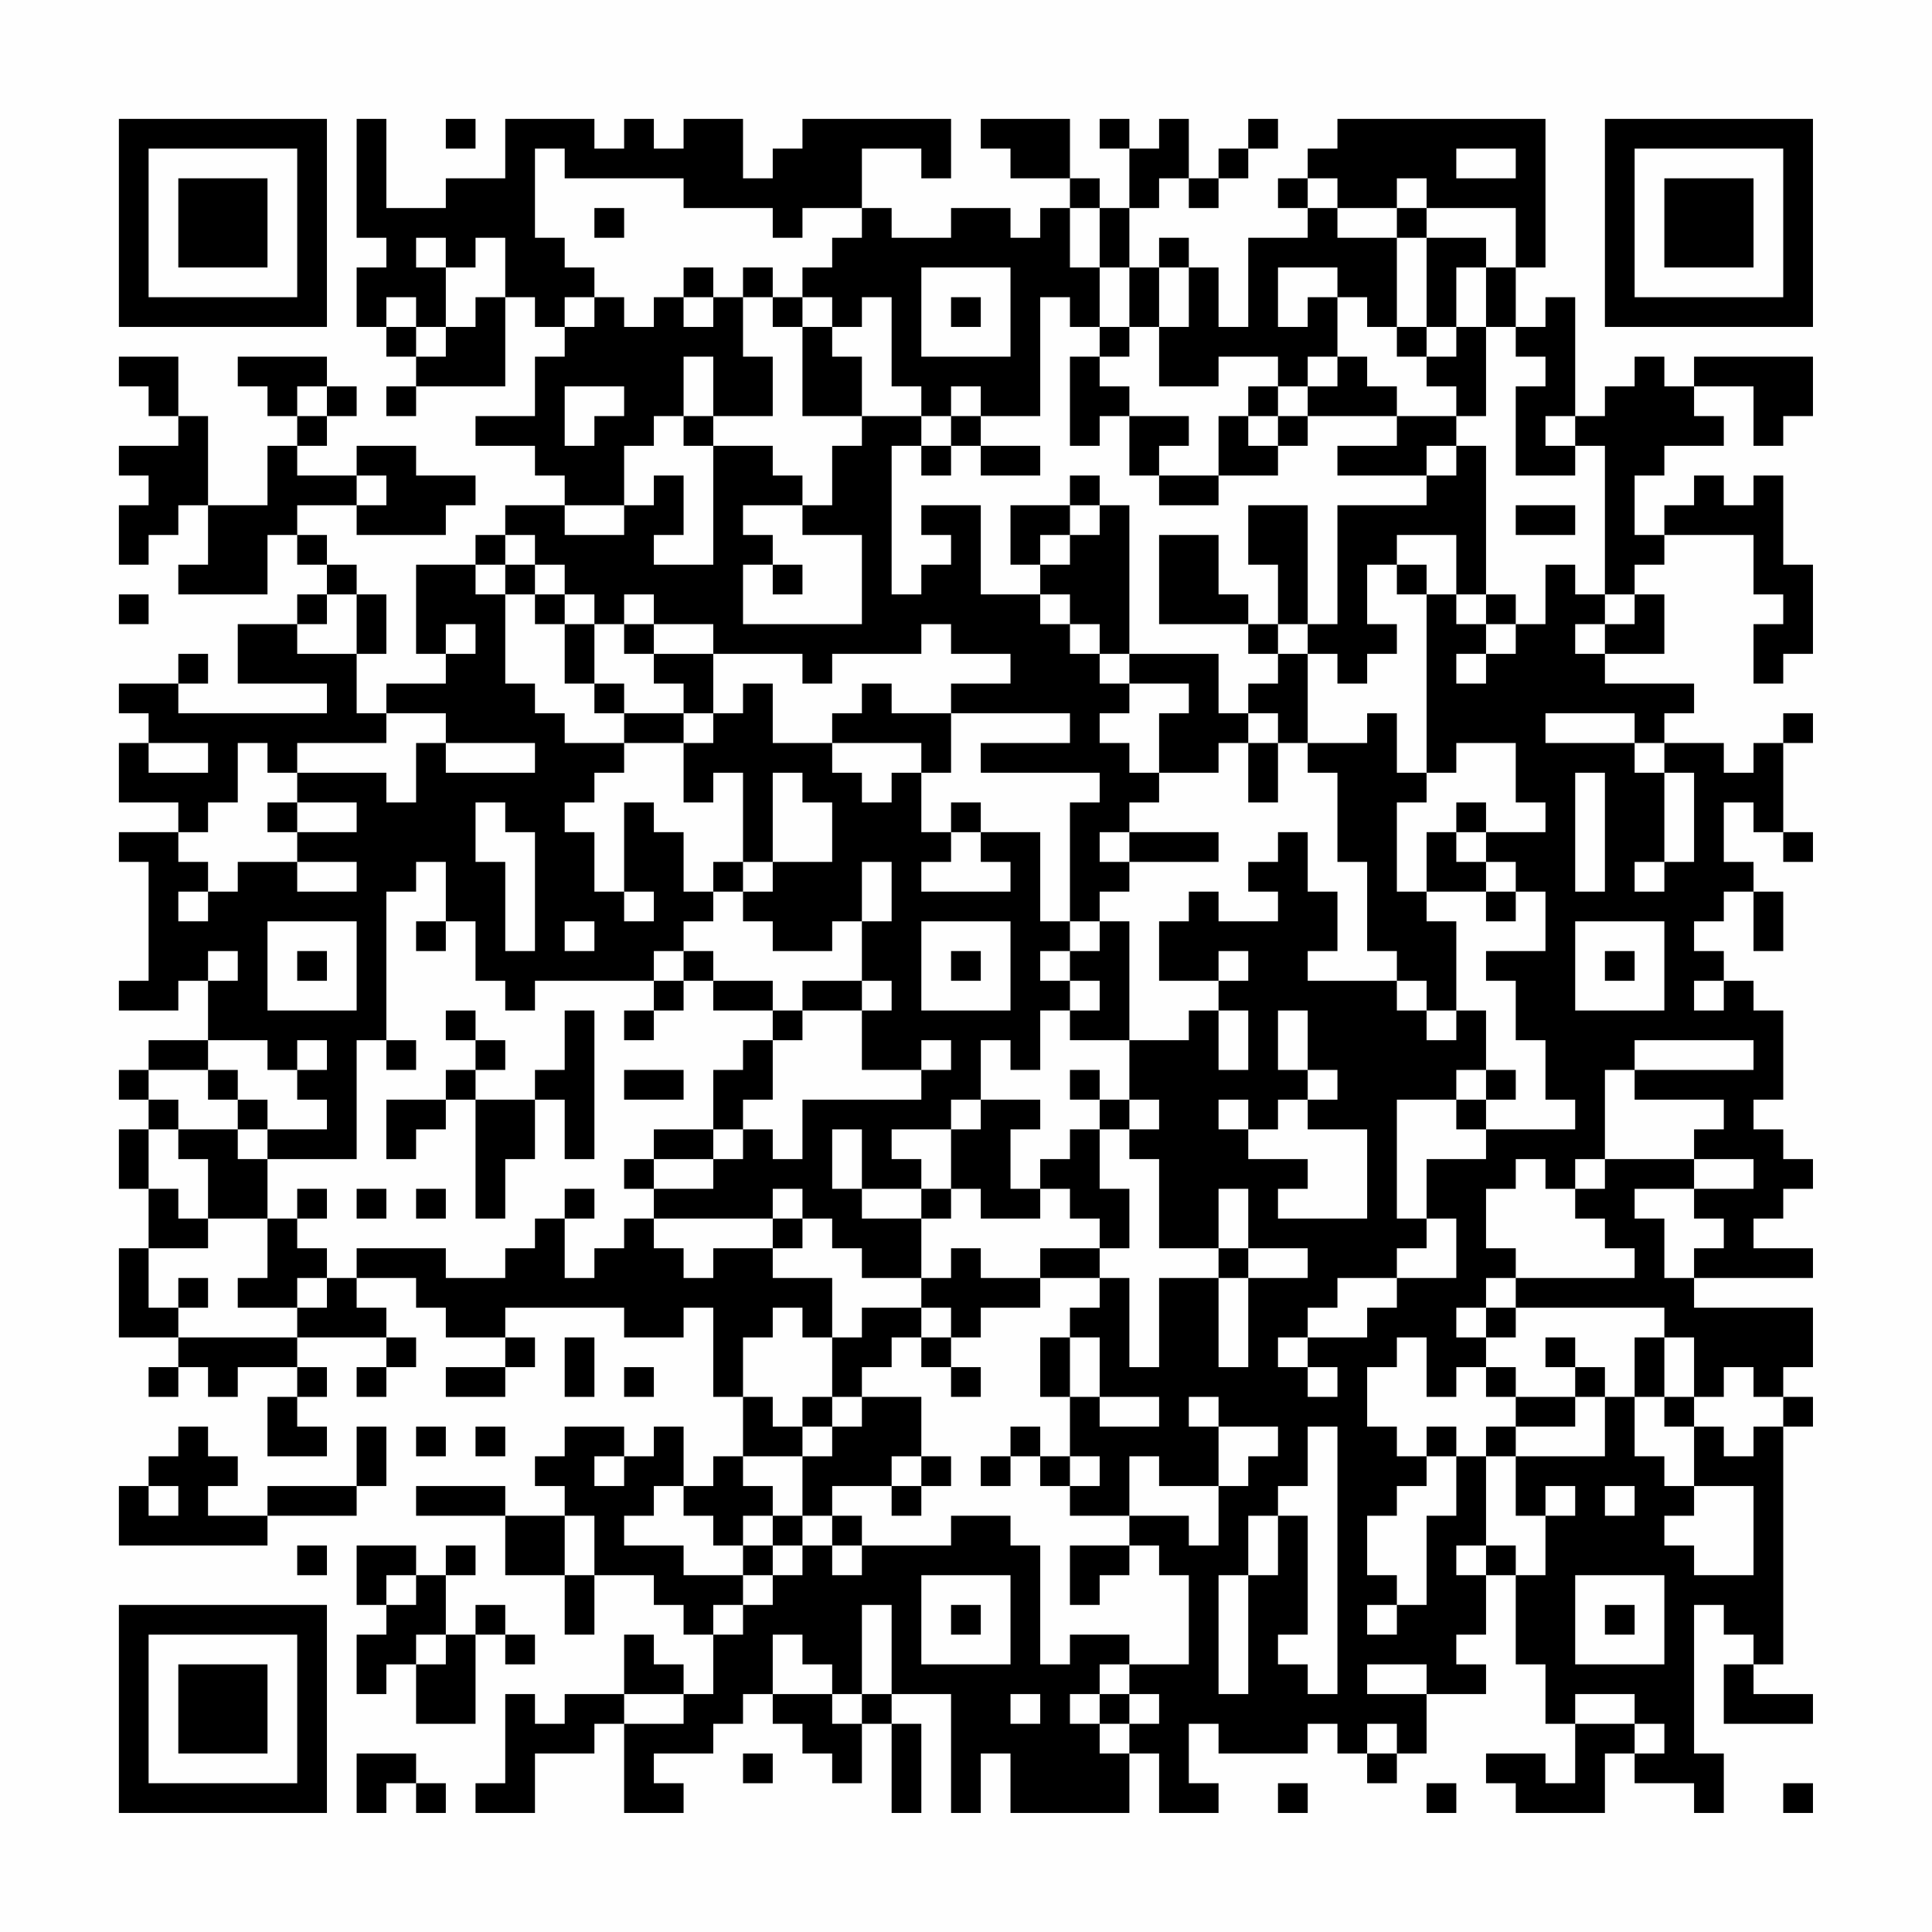 <?xml version="1.0" encoding="UTF-8"?>
<svg xmlns="http://www.w3.org/2000/svg" version="1.1" width="300" height="300" viewBox="0 0 300 300"><rect x="0" y="0" width="300" height="300" fill="#fefefe"/><g transform="scale(4.615)"><g transform="translate(4,4)"><path fill-rule="evenodd" d="M8 0L8 4L9 4L9 5L8 5L8 7L9 7L9 8L10 8L10 9L9 9L9 10L10 10L10 9L13 9L13 6L14 6L14 7L15 7L15 8L14 8L14 10L12 10L12 11L14 11L14 12L15 12L15 13L13 13L13 14L12 14L12 15L10 15L10 18L11 18L11 19L9 19L9 20L8 20L8 18L9 18L9 16L8 16L8 15L7 15L7 14L6 14L6 13L8 13L8 14L11 14L11 13L12 13L12 12L10 12L10 11L8 11L8 12L6 12L6 11L7 11L7 10L8 10L8 9L7 9L7 8L4 8L4 9L5 9L5 10L6 10L6 11L5 11L5 13L3 13L3 10L2 10L2 8L0 8L0 9L1 9L1 10L2 10L2 11L0 11L0 12L1 12L1 13L0 13L0 15L1 15L1 14L2 14L2 13L3 13L3 15L2 15L2 16L5 16L5 14L6 14L6 15L7 15L7 16L6 16L6 17L4 17L4 19L7 19L7 20L2 20L2 19L3 19L3 18L2 18L2 19L0 19L0 20L1 20L1 21L0 21L0 23L2 23L2 24L0 24L0 25L1 25L1 29L0 29L0 30L2 30L2 29L3 29L3 31L1 31L1 32L0 32L0 33L1 33L1 34L0 34L0 36L1 36L1 38L0 38L0 41L2 41L2 42L1 42L1 43L2 43L2 42L3 42L3 43L4 43L4 42L6 42L6 43L5 43L5 45L7 45L7 44L6 44L6 43L7 43L7 42L6 42L6 41L9 41L9 42L8 42L8 43L9 43L9 42L10 42L10 41L9 41L9 40L8 40L8 39L10 39L10 40L11 40L11 41L13 41L13 42L11 42L11 43L13 43L13 42L14 42L14 41L13 41L13 40L17 40L17 41L19 41L19 40L20 40L20 43L21 43L21 45L20 45L20 46L19 46L19 44L18 44L18 45L17 45L17 44L15 44L15 45L14 45L14 46L15 46L15 47L13 47L13 46L10 46L10 47L13 47L13 49L15 49L15 51L16 51L16 49L18 49L18 50L19 50L19 51L20 51L20 53L19 53L19 52L18 52L18 51L17 51L17 53L15 53L15 54L14 54L14 53L13 53L13 56L12 56L12 57L14 57L14 55L16 55L16 54L17 54L17 57L19 57L19 56L18 56L18 55L20 55L20 54L21 54L21 53L22 53L22 54L23 54L23 55L24 55L24 56L25 56L25 54L26 54L26 57L27 57L27 54L26 54L26 53L28 53L28 57L29 57L29 55L30 55L30 57L34 57L34 55L35 55L35 57L37 57L37 56L36 56L36 54L37 54L37 55L40 55L40 54L41 54L41 55L42 55L42 56L43 56L43 55L44 55L44 53L46 53L46 52L45 52L45 51L46 51L46 49L47 49L47 52L48 52L48 54L49 54L49 56L48 56L48 55L46 55L46 56L47 56L47 57L50 57L50 55L51 55L51 56L53 56L53 57L54 57L54 55L53 55L53 50L54 50L54 51L55 51L55 52L54 52L54 54L57 54L57 53L55 53L55 52L56 52L56 44L57 44L57 43L56 43L56 42L57 42L57 40L53 40L53 39L57 39L57 38L55 38L55 37L56 37L56 36L57 36L57 35L56 35L56 34L55 34L55 33L56 33L56 30L55 30L55 29L54 29L54 28L53 28L53 27L54 27L54 26L55 26L55 28L56 28L56 26L55 26L55 25L54 25L54 23L55 23L55 24L56 24L56 25L57 25L57 24L56 24L56 21L57 21L57 20L56 20L56 21L55 21L55 22L54 22L54 21L52 21L52 20L53 20L53 19L50 19L50 18L52 18L52 16L51 16L51 15L52 15L52 14L55 14L55 16L56 16L56 17L55 17L55 19L56 19L56 18L57 18L57 15L56 15L56 12L55 12L55 13L54 13L54 12L53 12L53 13L52 13L52 14L51 14L51 12L52 12L52 11L54 11L54 10L53 10L53 9L55 9L55 11L56 11L56 10L57 10L57 8L53 8L53 9L52 9L52 8L51 8L51 9L50 9L50 10L49 10L49 6L48 6L48 7L47 7L47 5L48 5L48 0L41 0L41 1L40 1L40 2L39 2L39 3L40 3L40 4L38 4L38 7L37 7L37 5L36 5L36 4L35 4L35 5L34 5L34 3L35 3L35 2L36 2L36 3L37 3L37 2L38 2L38 1L39 1L39 0L38 0L38 1L37 1L37 2L36 2L36 0L35 0L35 1L34 1L34 0L33 0L33 1L34 1L34 3L33 3L33 2L32 2L32 0L29 0L29 1L30 1L30 2L32 2L32 3L31 3L31 4L30 4L30 3L28 3L28 4L26 4L26 3L25 3L25 1L27 1L27 2L28 2L28 0L23 0L23 1L22 1L22 2L21 2L21 0L19 0L19 1L18 1L18 0L17 0L17 1L16 1L16 0L13 0L13 2L11 2L11 3L9 3L9 0ZM11 0L11 1L12 1L12 0ZM14 1L14 4L15 4L15 5L16 5L16 6L15 6L15 7L16 7L16 6L17 6L17 7L18 7L18 6L19 6L19 7L20 7L20 6L21 6L21 8L22 8L22 10L20 10L20 8L19 8L19 10L18 10L18 11L17 11L17 13L15 13L15 14L17 14L17 13L18 13L18 12L19 12L19 14L18 14L18 15L20 15L20 11L22 11L22 12L23 12L23 13L21 13L21 14L22 14L22 15L21 15L21 17L25 17L25 14L23 14L23 13L24 13L24 11L25 11L25 10L27 10L27 11L26 11L26 16L27 16L27 15L28 15L28 14L27 14L27 13L29 13L29 16L31 16L31 17L32 17L32 18L33 18L33 19L34 19L34 20L33 20L33 21L34 21L34 22L35 22L35 23L34 23L34 24L33 24L33 25L34 25L34 26L33 26L33 27L32 27L32 23L33 23L33 22L29 22L29 21L32 21L32 20L28 20L28 19L30 19L30 18L28 18L28 17L27 17L27 18L24 18L24 19L23 19L23 18L20 18L20 17L18 17L18 16L17 16L17 17L16 17L16 16L15 16L15 15L14 15L14 14L13 14L13 15L12 15L12 16L13 16L13 19L14 19L14 20L15 20L15 21L17 21L17 22L16 22L16 23L15 23L15 24L16 24L16 26L17 26L17 27L18 27L18 26L17 26L17 23L18 23L18 24L19 24L19 26L20 26L20 27L19 27L19 28L18 28L18 29L14 29L14 30L13 30L13 29L12 29L12 27L11 27L11 25L10 25L10 26L9 26L9 31L8 31L8 35L5 35L5 34L7 34L7 33L6 33L6 32L7 32L7 31L6 31L6 32L5 32L5 31L3 31L3 32L1 32L1 33L2 33L2 34L1 34L1 36L2 36L2 37L3 37L3 38L1 38L1 40L2 40L2 41L6 41L6 40L7 40L7 39L8 39L8 38L11 38L11 39L13 39L13 38L14 38L14 37L15 37L15 39L16 39L16 38L17 38L17 37L18 37L18 38L19 38L19 39L20 39L20 38L22 38L22 39L24 39L24 41L23 41L23 40L22 40L22 41L21 41L21 43L22 43L22 44L23 44L23 45L21 45L21 46L22 46L22 47L21 47L21 48L20 48L20 47L19 47L19 46L18 46L18 47L17 47L17 48L19 48L19 49L21 49L21 50L20 50L20 51L21 51L21 50L22 50L22 49L23 49L23 48L24 48L24 49L25 49L25 48L28 48L28 47L30 47L30 48L31 48L31 52L32 52L32 51L34 51L34 52L33 52L33 53L32 53L32 54L33 54L33 55L34 55L34 54L35 54L35 53L34 53L34 52L36 52L36 49L35 49L35 48L34 48L34 47L36 47L36 48L37 48L37 46L38 46L38 45L39 45L39 44L37 44L37 43L36 43L36 44L37 44L37 46L35 46L35 45L34 45L34 47L32 47L32 46L33 46L33 45L32 45L32 43L33 43L33 44L35 44L35 43L33 43L33 41L32 41L32 40L33 40L33 39L34 39L34 42L35 42L35 39L37 39L37 42L38 42L38 39L40 39L40 38L38 38L38 36L37 36L37 38L35 38L35 35L34 35L34 34L35 34L35 33L34 33L34 31L36 31L36 30L37 30L37 32L38 32L38 30L37 30L37 29L38 29L38 28L37 28L37 29L35 29L35 27L36 27L36 26L37 26L37 27L39 27L39 26L38 26L38 25L39 25L39 24L40 24L40 26L41 26L41 28L40 28L40 29L43 29L43 30L44 30L44 31L45 31L45 30L46 30L46 32L45 32L45 33L43 33L43 37L44 37L44 38L43 38L43 39L41 39L41 40L40 40L40 41L39 41L39 42L40 42L40 43L41 43L41 42L40 42L40 41L42 41L42 40L43 40L43 39L45 39L45 37L44 37L44 35L46 35L46 34L49 34L49 33L48 33L48 31L47 31L47 29L46 29L46 28L48 28L48 26L47 26L47 25L46 25L46 24L48 24L48 23L47 23L47 21L45 21L45 22L44 22L44 16L45 16L45 17L46 17L46 18L45 18L45 19L46 19L46 18L47 18L47 17L48 17L48 15L49 15L49 16L50 16L50 17L49 17L49 18L50 18L50 17L51 17L51 16L50 16L50 11L49 11L49 10L48 10L48 11L49 11L49 12L47 12L47 9L48 9L48 8L47 8L47 7L46 7L46 5L47 5L47 3L44 3L44 2L43 2L43 3L41 3L41 2L40 2L40 3L41 3L41 4L43 4L43 7L42 7L42 6L41 6L41 5L39 5L39 7L40 7L40 6L41 6L41 8L40 8L40 9L39 9L39 8L37 8L37 9L35 9L35 7L36 7L36 5L35 5L35 7L34 7L34 5L33 5L33 3L32 3L32 5L33 5L33 7L32 7L32 6L31 6L31 10L29 10L29 9L28 9L28 10L27 10L27 9L26 9L26 6L25 6L25 7L24 7L24 6L23 6L23 5L24 5L24 4L25 4L25 3L23 3L23 4L22 4L22 3L19 3L19 2L15 2L15 1ZM45 1L45 2L47 2L47 1ZM16 3L16 4L17 4L17 3ZM43 3L43 4L44 4L44 7L43 7L43 8L44 8L44 9L45 9L45 10L43 10L43 9L42 9L42 8L41 8L41 9L40 9L40 10L39 10L39 9L38 9L38 10L37 10L37 12L35 12L35 11L36 11L36 10L34 10L34 9L33 9L33 8L34 8L34 7L33 7L33 8L32 8L32 11L33 11L33 10L34 10L34 12L35 12L35 13L37 13L37 12L39 12L39 11L40 11L40 10L43 10L43 11L41 11L41 12L44 12L44 13L41 13L41 17L40 17L40 13L38 13L38 15L39 15L39 17L38 17L38 16L37 16L37 14L35 14L35 17L38 17L38 18L39 18L39 19L38 19L38 20L37 20L37 18L34 18L34 13L33 13L33 12L32 12L32 13L30 13L30 15L31 15L31 16L32 16L32 17L33 17L33 18L34 18L34 19L36 19L36 20L35 20L35 22L37 22L37 21L38 21L38 23L39 23L39 21L40 21L40 22L41 22L41 25L42 25L42 28L43 28L43 29L44 29L44 30L45 30L45 27L44 27L44 26L46 26L46 27L47 27L47 26L46 26L46 25L45 25L45 24L46 24L46 23L45 23L45 24L44 24L44 26L43 26L43 23L44 23L44 22L43 22L43 20L42 20L42 21L40 21L40 18L41 18L41 19L42 19L42 18L43 18L43 17L42 17L42 15L43 15L43 16L44 16L44 15L43 15L43 14L45 14L45 16L46 16L46 17L47 17L47 16L46 16L46 11L45 11L45 10L46 10L46 7L45 7L45 5L46 5L46 4L44 4L44 3ZM10 4L10 5L11 5L11 7L10 7L10 6L9 6L9 7L10 7L10 8L11 8L11 7L12 7L12 6L13 6L13 4L12 4L12 5L11 5L11 4ZM19 5L19 6L20 6L20 5ZM21 5L21 6L22 6L22 7L23 7L23 10L25 10L25 8L24 8L24 7L23 7L23 6L22 6L22 5ZM27 5L27 8L30 8L30 5ZM28 6L28 7L29 7L29 6ZM44 7L44 8L45 8L45 7ZM6 9L6 10L7 10L7 9ZM15 9L15 11L16 11L16 10L17 10L17 9ZM19 10L19 11L20 11L20 10ZM28 10L28 11L27 11L27 12L28 12L28 11L29 11L29 12L31 12L31 11L29 11L29 10ZM38 10L38 11L39 11L39 10ZM44 11L44 12L45 12L45 11ZM8 12L8 13L9 13L9 12ZM32 13L32 14L31 14L31 15L32 15L32 14L33 14L33 13ZM47 13L47 14L49 14L49 13ZM13 15L13 16L14 16L14 17L15 17L15 19L16 19L16 20L17 20L17 21L19 21L19 23L20 23L20 22L21 22L21 25L20 25L20 26L21 26L21 27L22 27L22 28L24 28L24 27L25 27L25 29L23 29L23 30L22 30L22 29L20 29L20 28L19 28L19 29L18 29L18 30L17 30L17 31L18 31L18 30L19 30L19 29L20 29L20 30L22 30L22 31L21 31L21 32L20 32L20 34L18 34L18 35L17 35L17 36L18 36L18 37L22 37L22 38L23 38L23 37L24 37L24 38L25 38L25 39L27 39L27 40L25 40L25 41L24 41L24 43L23 43L23 44L24 44L24 45L23 45L23 47L22 47L22 48L21 48L21 49L22 49L22 48L23 48L23 47L24 47L24 48L25 48L25 47L24 47L24 46L26 46L26 47L27 47L27 46L28 46L28 45L27 45L27 43L25 43L25 42L26 42L26 41L27 41L27 42L28 42L28 43L29 43L29 42L28 42L28 41L29 41L29 40L31 40L31 39L33 39L33 38L34 38L34 36L33 36L33 34L34 34L34 33L33 33L33 32L32 32L32 33L33 33L33 34L32 34L32 35L31 35L31 36L30 36L30 34L31 34L31 33L29 33L29 31L30 31L30 32L31 32L31 30L32 30L32 31L34 31L34 27L33 27L33 28L32 28L32 27L31 27L31 24L29 24L29 23L28 23L28 24L27 24L27 22L28 22L28 20L26 20L26 19L25 19L25 20L24 20L24 21L22 21L22 19L21 19L21 20L20 20L20 18L18 18L18 17L17 17L17 18L18 18L18 19L19 19L19 20L17 20L17 19L16 19L16 17L15 17L15 16L14 16L14 15ZM22 15L22 16L23 16L23 15ZM0 16L0 17L1 17L1 16ZM7 16L7 17L6 17L6 18L8 18L8 16ZM11 17L11 18L12 18L12 17ZM39 17L39 18L40 18L40 17ZM9 20L9 21L6 21L6 22L5 22L5 21L4 21L4 23L3 23L3 24L2 24L2 25L3 25L3 26L2 26L2 27L3 27L3 26L4 26L4 25L6 25L6 26L8 26L8 25L6 25L6 24L8 24L8 23L6 23L6 22L9 22L9 23L10 23L10 21L11 21L11 22L14 22L14 21L11 21L11 20ZM19 20L19 21L20 21L20 20ZM38 20L38 21L39 21L39 20ZM48 20L48 21L51 21L51 22L52 22L52 25L51 25L51 26L52 26L52 25L53 25L53 22L52 22L52 21L51 21L51 20ZM1 21L1 22L3 22L3 21ZM24 21L24 22L25 22L25 23L26 23L26 22L27 22L27 21ZM22 22L22 25L21 25L21 26L22 26L22 25L24 25L24 23L23 23L23 22ZM49 22L49 26L50 26L50 22ZM5 23L5 24L6 24L6 23ZM12 23L12 25L13 25L13 28L14 28L14 24L13 24L13 23ZM28 24L28 25L27 25L27 26L30 26L30 25L29 25L29 24ZM34 24L34 25L37 25L37 24ZM25 25L25 27L26 27L26 25ZM5 27L5 30L8 30L8 27ZM10 27L10 28L11 28L11 27ZM15 27L15 28L16 28L16 27ZM27 27L27 30L30 30L30 27ZM49 27L49 30L52 30L52 27ZM3 28L3 29L4 29L4 28ZM6 28L6 29L7 29L7 28ZM28 28L28 29L29 29L29 28ZM31 28L31 29L32 29L32 30L33 30L33 29L32 29L32 28ZM50 28L50 29L51 29L51 28ZM25 29L25 30L23 30L23 31L22 31L22 33L21 33L21 34L20 34L20 35L18 35L18 36L20 36L20 35L21 35L21 34L22 34L22 35L23 35L23 33L27 33L27 32L28 32L28 31L27 31L27 32L25 32L25 30L26 30L26 29ZM53 29L53 30L54 30L54 29ZM11 30L11 31L12 31L12 32L11 32L11 33L9 33L9 35L10 35L10 34L11 34L11 33L12 33L12 37L13 37L13 35L14 35L14 33L15 33L15 35L16 35L16 30L15 30L15 32L14 32L14 33L12 33L12 32L13 32L13 31L12 31L12 30ZM39 30L39 32L40 32L40 33L39 33L39 34L38 34L38 33L37 33L37 34L38 34L38 35L40 35L40 36L39 36L39 37L42 37L42 34L40 34L40 33L41 33L41 32L40 32L40 30ZM9 31L9 32L10 32L10 31ZM51 31L51 32L50 32L50 35L49 35L49 36L48 36L48 35L47 35L47 36L46 36L46 38L47 38L47 39L46 39L46 40L45 40L45 41L46 41L46 42L45 42L45 43L44 43L44 41L43 41L43 42L42 42L42 44L43 44L43 45L44 45L44 46L43 46L43 47L42 47L42 49L43 49L43 50L42 50L42 51L43 51L43 50L44 50L44 47L45 47L45 45L46 45L46 48L45 48L45 49L46 49L46 48L47 48L47 49L48 49L48 47L49 47L49 46L48 46L48 47L47 47L47 45L50 45L50 43L51 43L51 45L52 45L52 46L53 46L53 47L52 47L52 48L53 48L53 49L55 49L55 46L53 46L53 44L54 44L54 45L55 45L55 44L56 44L56 43L55 43L55 42L54 42L54 43L53 43L53 41L52 41L52 40L47 40L47 39L51 39L51 38L50 38L50 37L49 37L49 36L50 36L50 35L53 35L53 36L51 36L51 37L52 37L52 39L53 39L53 38L54 38L54 37L53 37L53 36L55 36L55 35L53 35L53 34L54 34L54 33L51 33L51 32L55 32L55 31ZM3 32L3 33L4 33L4 34L2 34L2 35L3 35L3 37L5 37L5 39L4 39L4 40L6 40L6 39L7 39L7 38L6 38L6 37L7 37L7 36L6 36L6 37L5 37L5 35L4 35L4 34L5 34L5 33L4 33L4 32ZM17 32L17 33L19 33L19 32ZM46 32L46 33L45 33L45 34L46 34L46 33L47 33L47 32ZM28 33L28 34L26 34L26 35L27 35L27 36L25 36L25 34L24 34L24 36L25 36L25 37L27 37L27 39L28 39L28 38L29 38L29 39L31 39L31 38L33 38L33 37L32 37L32 36L31 36L31 37L29 37L29 36L28 36L28 34L29 34L29 33ZM8 36L8 37L9 37L9 36ZM10 36L10 37L11 37L11 36ZM15 36L15 37L16 37L16 36ZM22 36L22 37L23 37L23 36ZM27 36L27 37L28 37L28 36ZM37 38L37 39L38 39L38 38ZM2 39L2 40L3 40L3 39ZM27 40L27 41L28 41L28 40ZM46 40L46 41L47 41L47 40ZM15 41L15 43L16 43L16 41ZM31 41L31 43L32 43L32 41ZM48 41L48 42L49 42L49 43L47 43L47 42L46 42L46 43L47 43L47 44L46 44L46 45L47 45L47 44L49 44L49 43L50 43L50 42L49 42L49 41ZM51 41L51 43L52 43L52 44L53 44L53 43L52 43L52 41ZM17 42L17 43L18 43L18 42ZM24 43L24 44L25 44L25 43ZM2 44L2 45L1 45L1 46L0 46L0 48L5 48L5 47L8 47L8 46L9 46L9 44L8 44L8 46L5 46L5 47L3 47L3 46L4 46L4 45L3 45L3 44ZM10 44L10 45L11 45L11 44ZM12 44L12 45L13 45L13 44ZM30 44L30 45L29 45L29 46L30 46L30 45L31 45L31 46L32 46L32 45L31 45L31 44ZM40 44L40 46L39 46L39 47L38 47L38 49L37 49L37 53L38 53L38 49L39 49L39 47L40 47L40 51L39 51L39 52L40 52L40 53L41 53L41 44ZM44 44L44 45L45 45L45 44ZM16 45L16 46L17 46L17 45ZM26 45L26 46L27 46L27 45ZM1 46L1 47L2 47L2 46ZM50 46L50 47L51 47L51 46ZM15 47L15 49L16 49L16 47ZM6 48L6 49L7 49L7 48ZM8 48L8 50L9 50L9 51L8 51L8 53L9 53L9 52L10 52L10 54L12 54L12 51L13 51L13 52L14 52L14 51L13 51L13 50L12 50L12 51L11 51L11 49L12 49L12 48L11 48L11 49L10 49L10 48ZM32 48L32 50L33 50L33 49L34 49L34 48ZM9 49L9 50L10 50L10 49ZM27 49L27 52L30 52L30 49ZM49 49L49 52L52 52L52 49ZM25 50L25 53L24 53L24 52L23 52L23 51L22 51L22 53L24 53L24 54L25 54L25 53L26 53L26 50ZM28 50L28 51L29 51L29 50ZM50 50L50 51L51 51L51 50ZM10 51L10 52L11 52L11 51ZM42 52L42 53L44 53L44 52ZM17 53L17 54L19 54L19 53ZM30 53L30 54L31 54L31 53ZM33 53L33 54L34 54L34 53ZM49 53L49 54L51 54L51 55L52 55L52 54L51 54L51 53ZM42 54L42 55L43 55L43 54ZM8 55L8 57L9 57L9 56L10 56L10 57L11 57L11 56L10 56L10 55ZM21 55L21 56L22 56L22 55ZM39 56L39 57L40 57L40 56ZM44 56L44 57L45 57L45 56ZM56 56L56 57L57 57L57 56ZM0 0L0 7L7 7L7 0ZM1 1L1 6L6 6L6 1ZM2 2L2 5L5 5L5 2ZM50 0L50 7L57 7L57 0ZM51 1L51 6L56 6L56 1ZM52 2L52 5L55 5L55 2ZM0 50L0 57L7 57L7 50ZM1 51L1 56L6 56L6 51ZM2 52L2 55L5 55L5 52Z" fill="#000000"/></g></g></svg>
